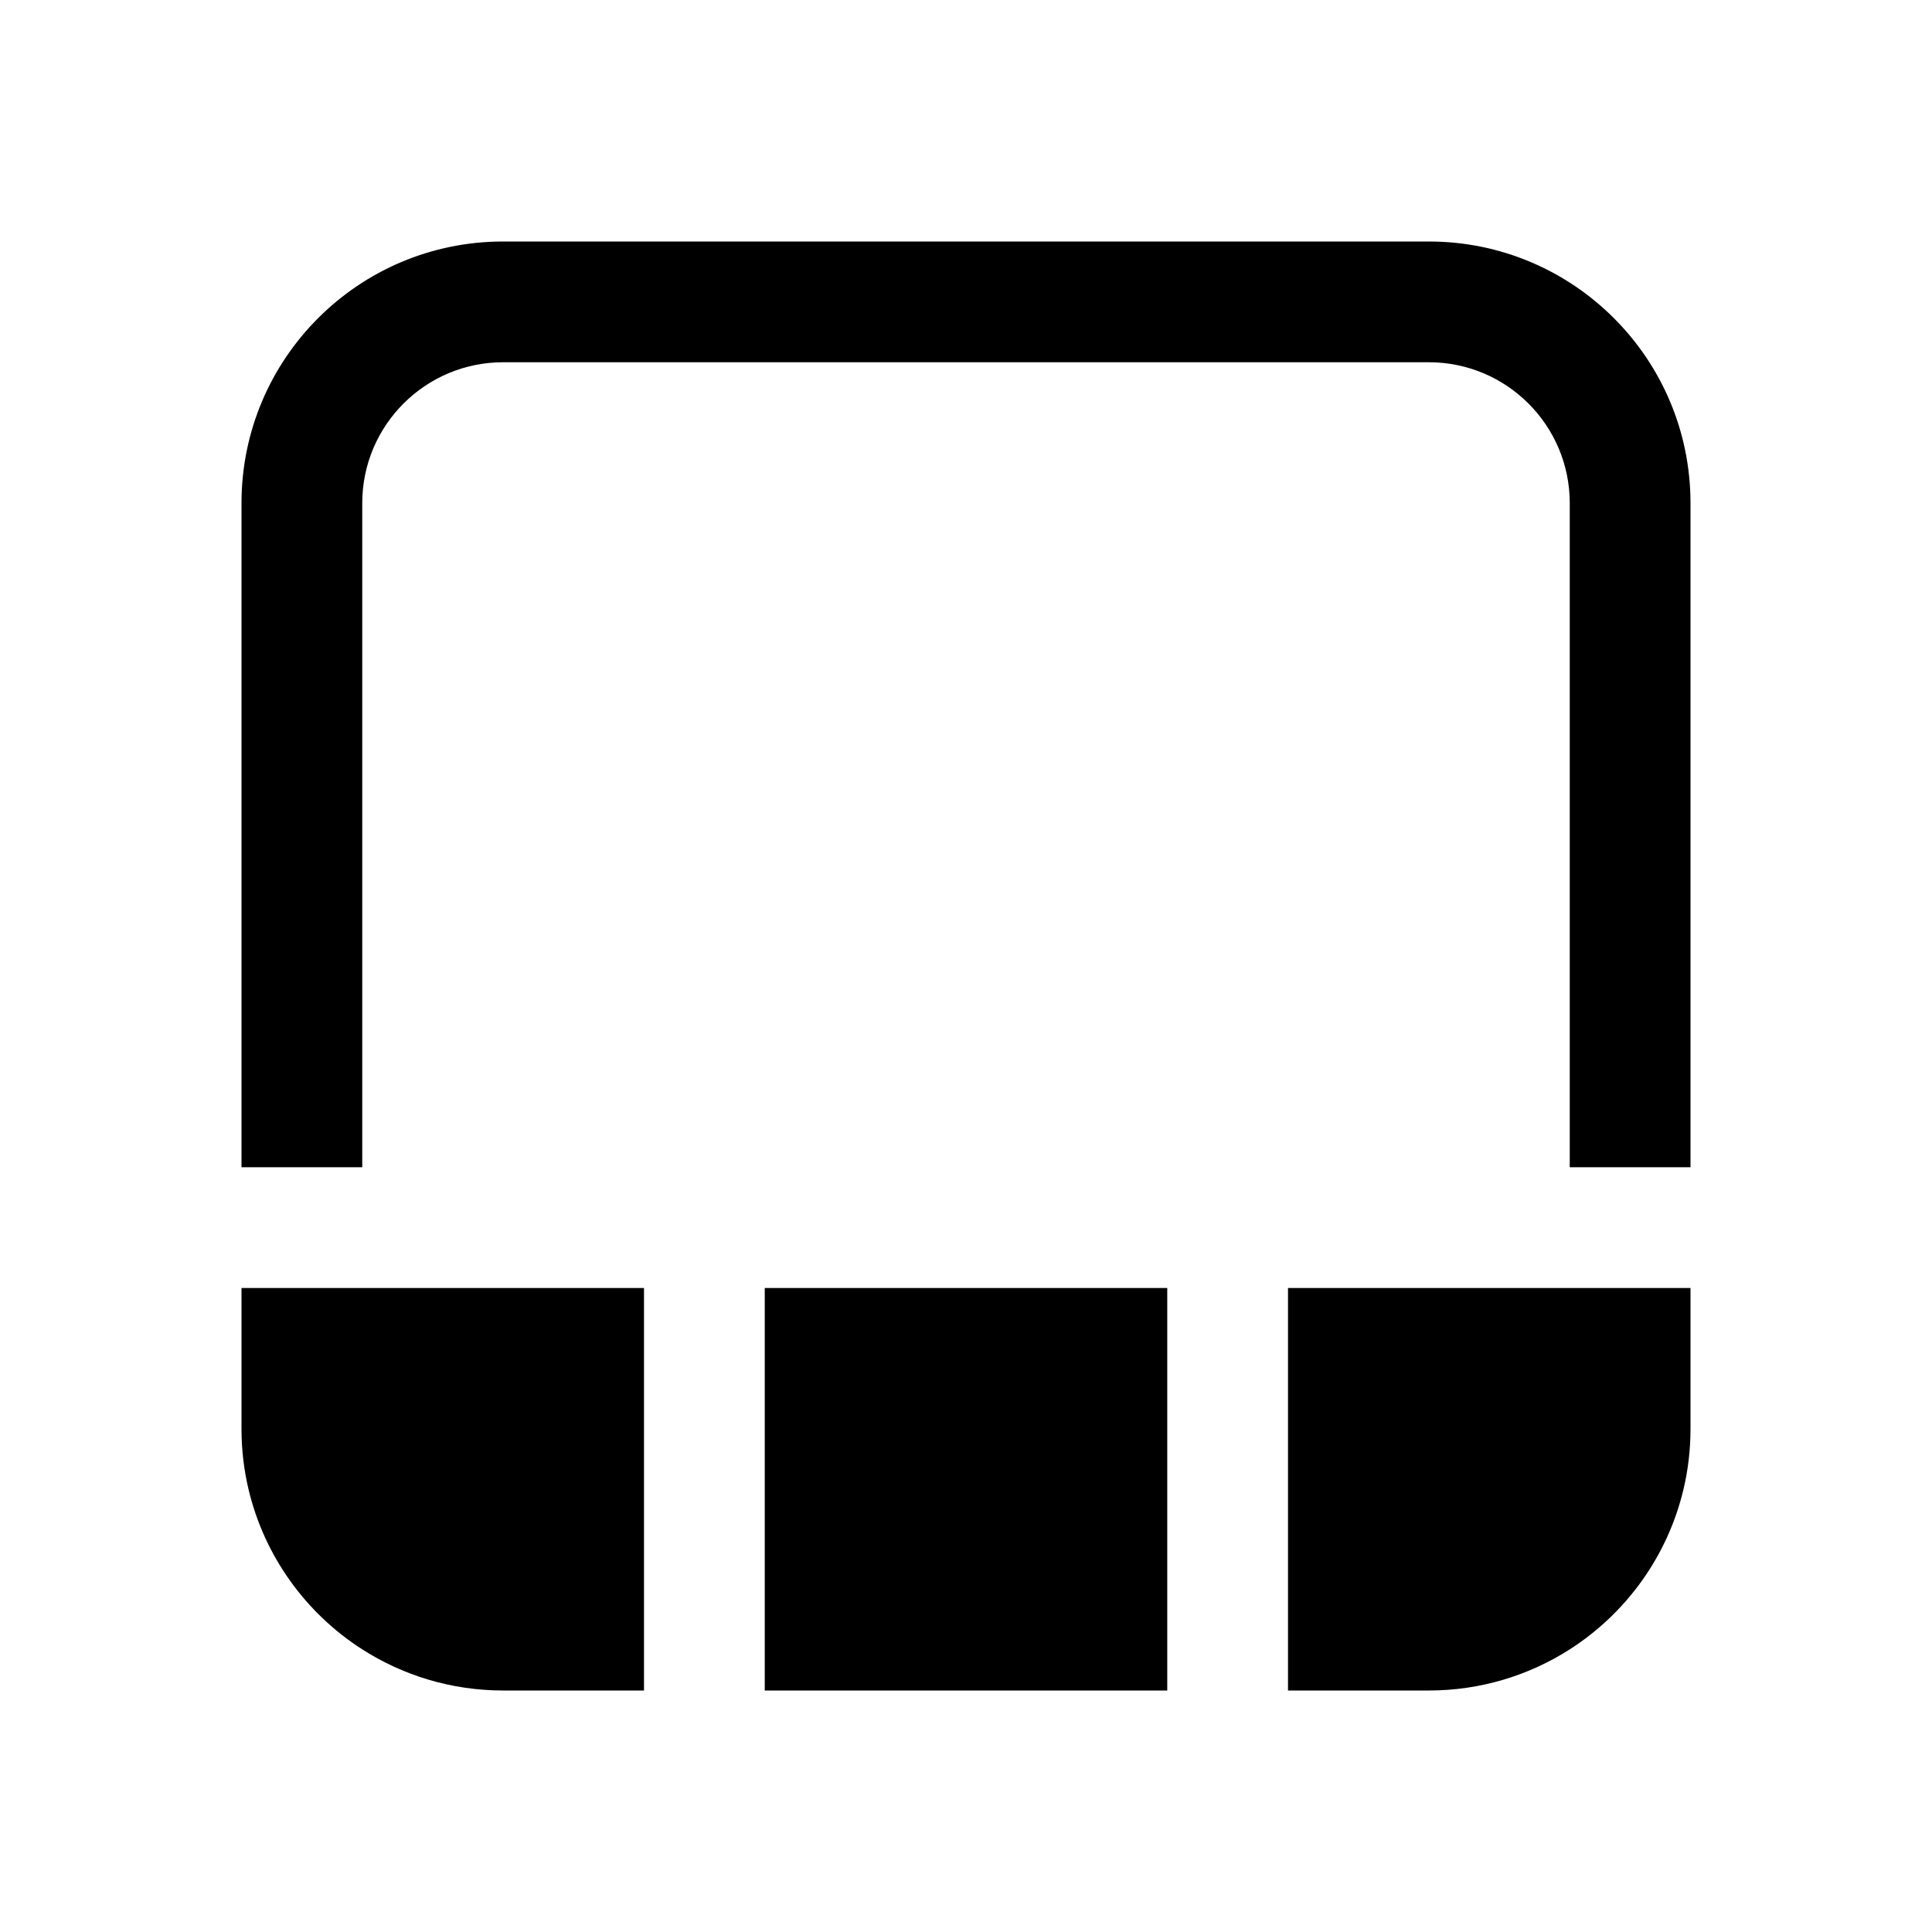 <svg width="24" height="24" viewBox="0 0 24 24" fill="none" xmlns="http://www.w3.org/2000/svg">
<path d="M6.25 3C4.455 3 3 4.455 3 6.25V14.5H4.5V6.25C4.5 5.284 5.284 4.5 6.25 4.5H17.75C18.716 4.5 19.5 5.284 19.5 6.25V14.5H21V6.25C21 4.455 19.545 3 17.75 3H6.25ZM4.5 20.489C3.8 20.041 3.284 19.332 3.087 18.5C3.03 18.259 3 18.008 3 17.75V16H8L8 21H6.25C5.606 21 5.005 20.812 4.5 20.489ZM20.913 18.5C20.97 18.259 21 18.008 21 17.75V16H16V21H17.75C18.394 21 18.995 20.812 19.5 20.489C20.2 20.041 20.716 19.332 20.913 18.5ZM14.5 21V16H9.5L9.5 21H14.5Z" fill="currentColor"/>
</svg>
